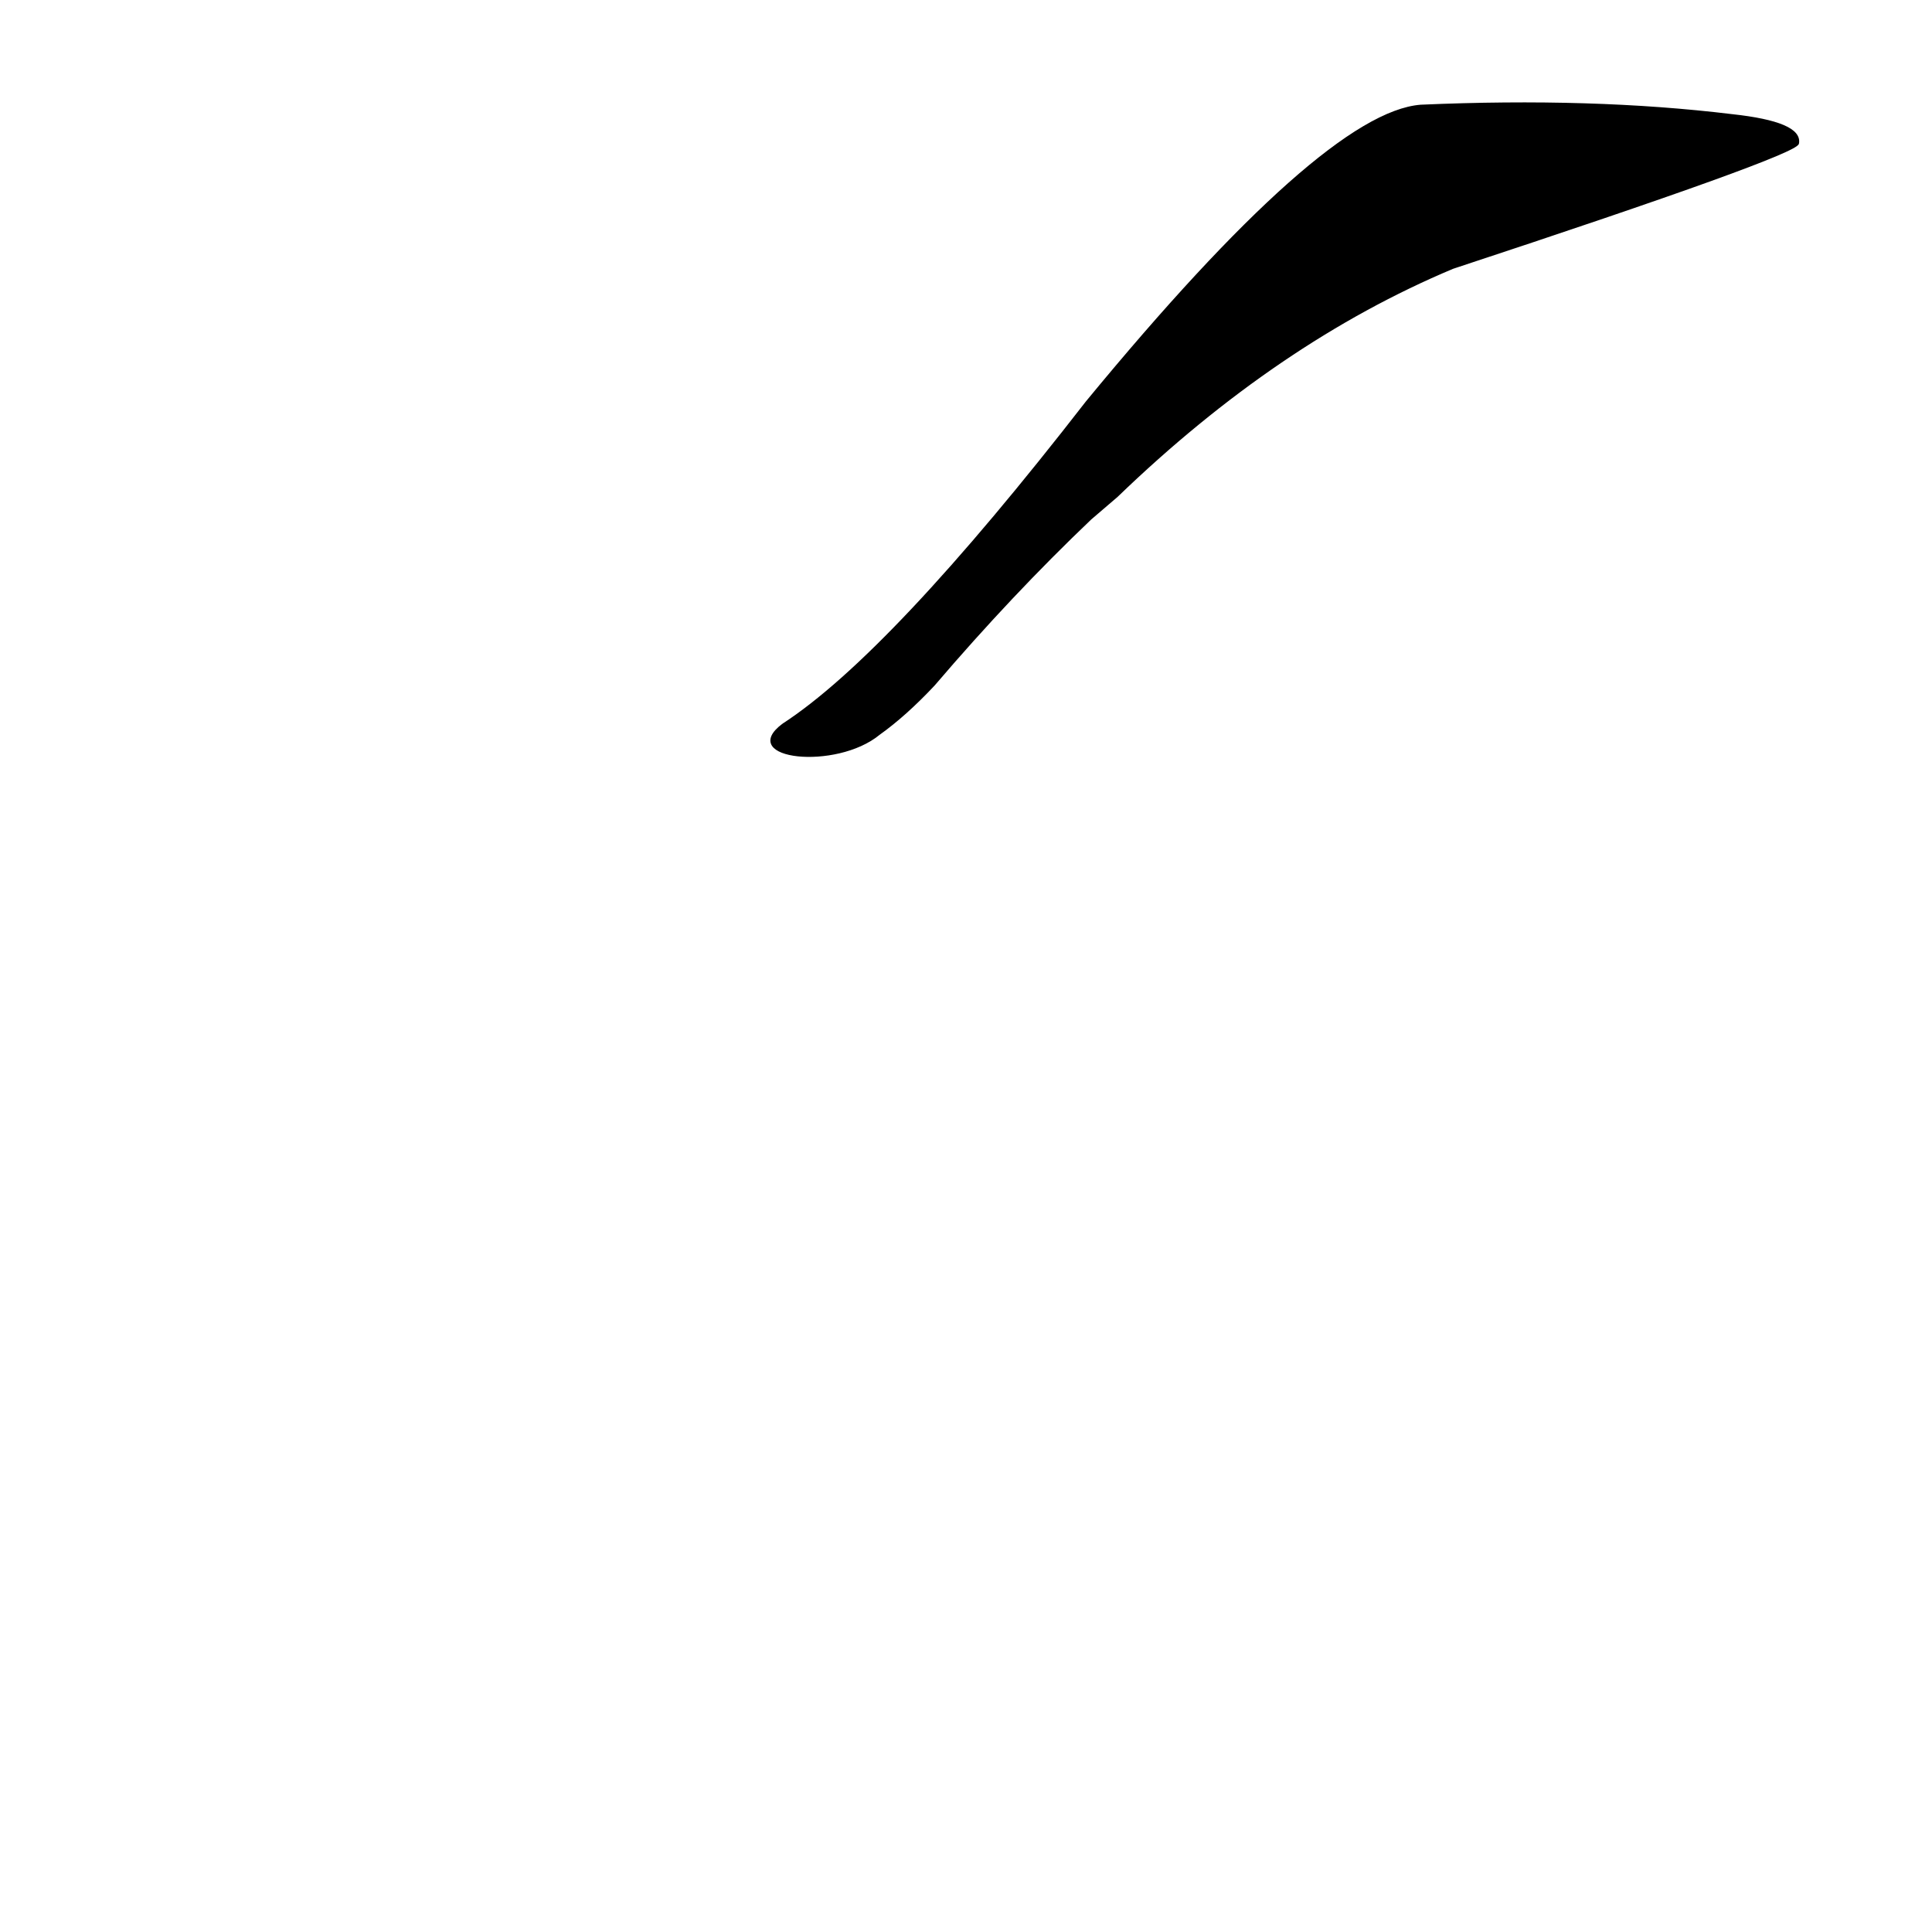 <?xml version="1.0" ?>
<svg baseProfile="full" height="1024" version="1.1" viewBox="0 0 1024 1024" width="1024" xmlns="http://www.w3.org/2000/svg" xmlns:ev="http://www.w3.org/2001/xml-events" xmlns:xlink="http://www.w3.org/1999/xlink">
	<defs/>
	<path d="M 415.0,384.0 Q 472.0,347.0 576.0,213.0 Q 702.0,60.0 753.0,56.0 Q 844.0,52.0 918.0,61.0 Q 955.0,65.0 953.0,76.0 Q 952.0,82.0 770.0,142.0 Q 677.0,181.0 592.0,263.0 L 578.0,275.0 Q 536.0,315.0 495.0,363.0 Q 480.0,379.0 466.0,389.0 C 443.0,408.0 391.0,402.0 415.0,384.0" fill="black" stroke="#000000"/>
</svg>
